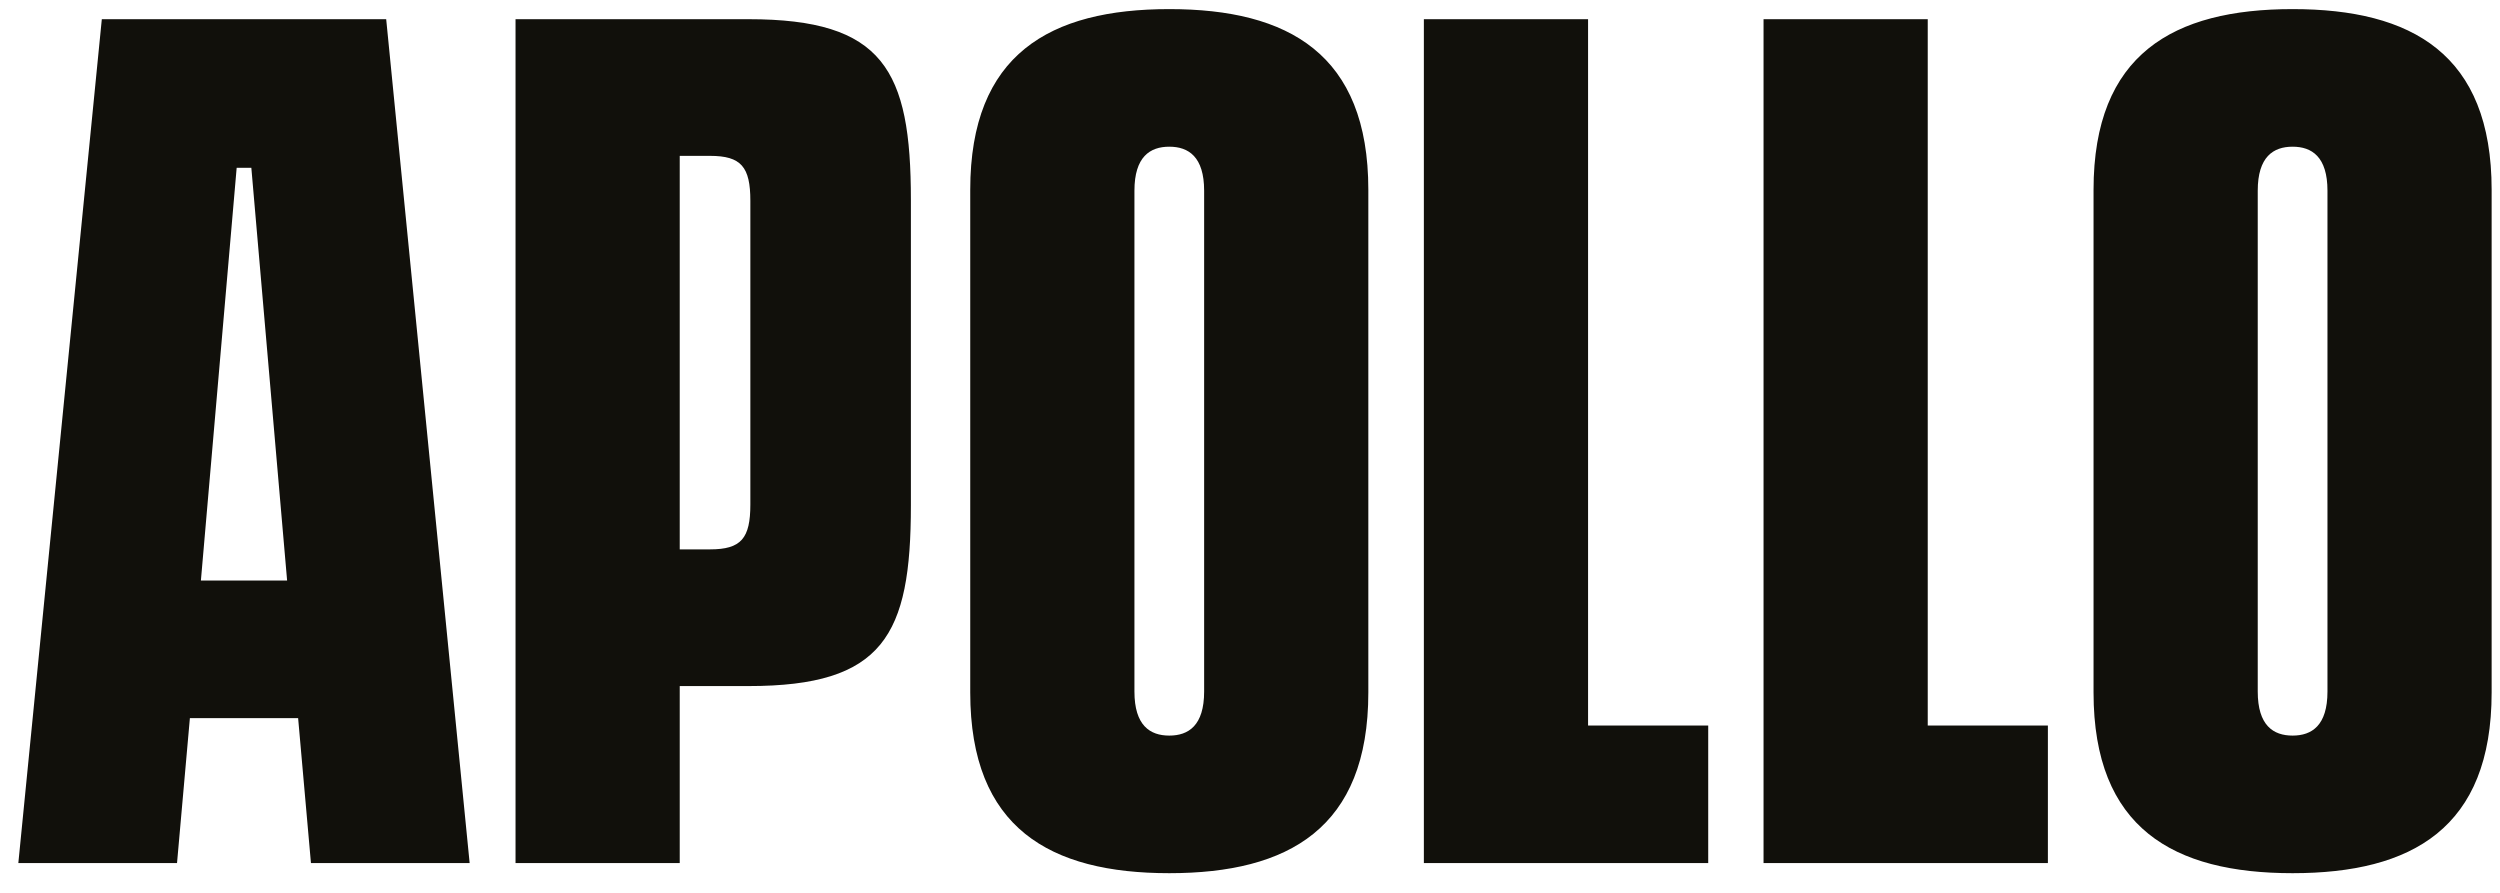 <svg width="84" height="30" viewBox="0 0 84 30" fill="none" xmlns="http://www.w3.org/2000/svg">
<path d="M10.448 29L10.017 24.13H6.38L5.948 29H0.616L3.421 0.645H12.976L15.78 29H10.448ZM6.75 19.507H9.647L8.445 5.638H7.952L6.75 19.507ZM25.151 0.645C29.681 0.645 30.606 2.34 30.606 6.717V16.98C30.606 21.357 29.681 23.052 25.151 23.052H22.839V29H17.322V0.645H25.151ZM25.212 16.949V6.748C25.212 5.607 24.904 5.237 23.856 5.237H22.839V18.459H23.856C24.904 18.459 25.212 18.09 25.212 16.949ZM39.288 29.339C35.281 29.339 32.6 27.829 32.6 23.267V6.378C32.6 1.816 35.281 0.306 39.288 0.306C43.295 0.306 45.976 1.816 45.976 6.378V23.267C45.976 27.829 43.295 29.339 39.288 29.339ZM39.288 24.716C39.935 24.716 40.459 24.377 40.459 23.236V6.408C40.459 5.268 39.935 4.929 39.288 4.929C38.641 4.929 38.117 5.268 38.117 6.408V23.236C38.117 24.377 38.641 24.716 39.288 24.716ZM53.359 24.377H57.396V29H47.842V0.645H53.359V24.377ZM64.772 24.377H68.809V29H59.255V0.645H64.772V24.377ZM77.031 29.339C73.025 29.339 70.343 27.829 70.343 23.267V6.378C70.343 1.816 73.025 0.306 77.031 0.306C81.038 0.306 83.719 1.816 83.719 6.378V23.267C83.719 27.829 81.038 29.339 77.031 29.339ZM77.031 24.716C77.678 24.716 78.203 24.377 78.203 23.236V6.408C78.203 5.268 77.678 4.929 77.031 4.929C76.384 4.929 75.86 5.268 75.86 6.408V23.236C75.86 24.377 76.384 24.716 77.031 24.716Z" fill="#11100B"/>
</svg>
